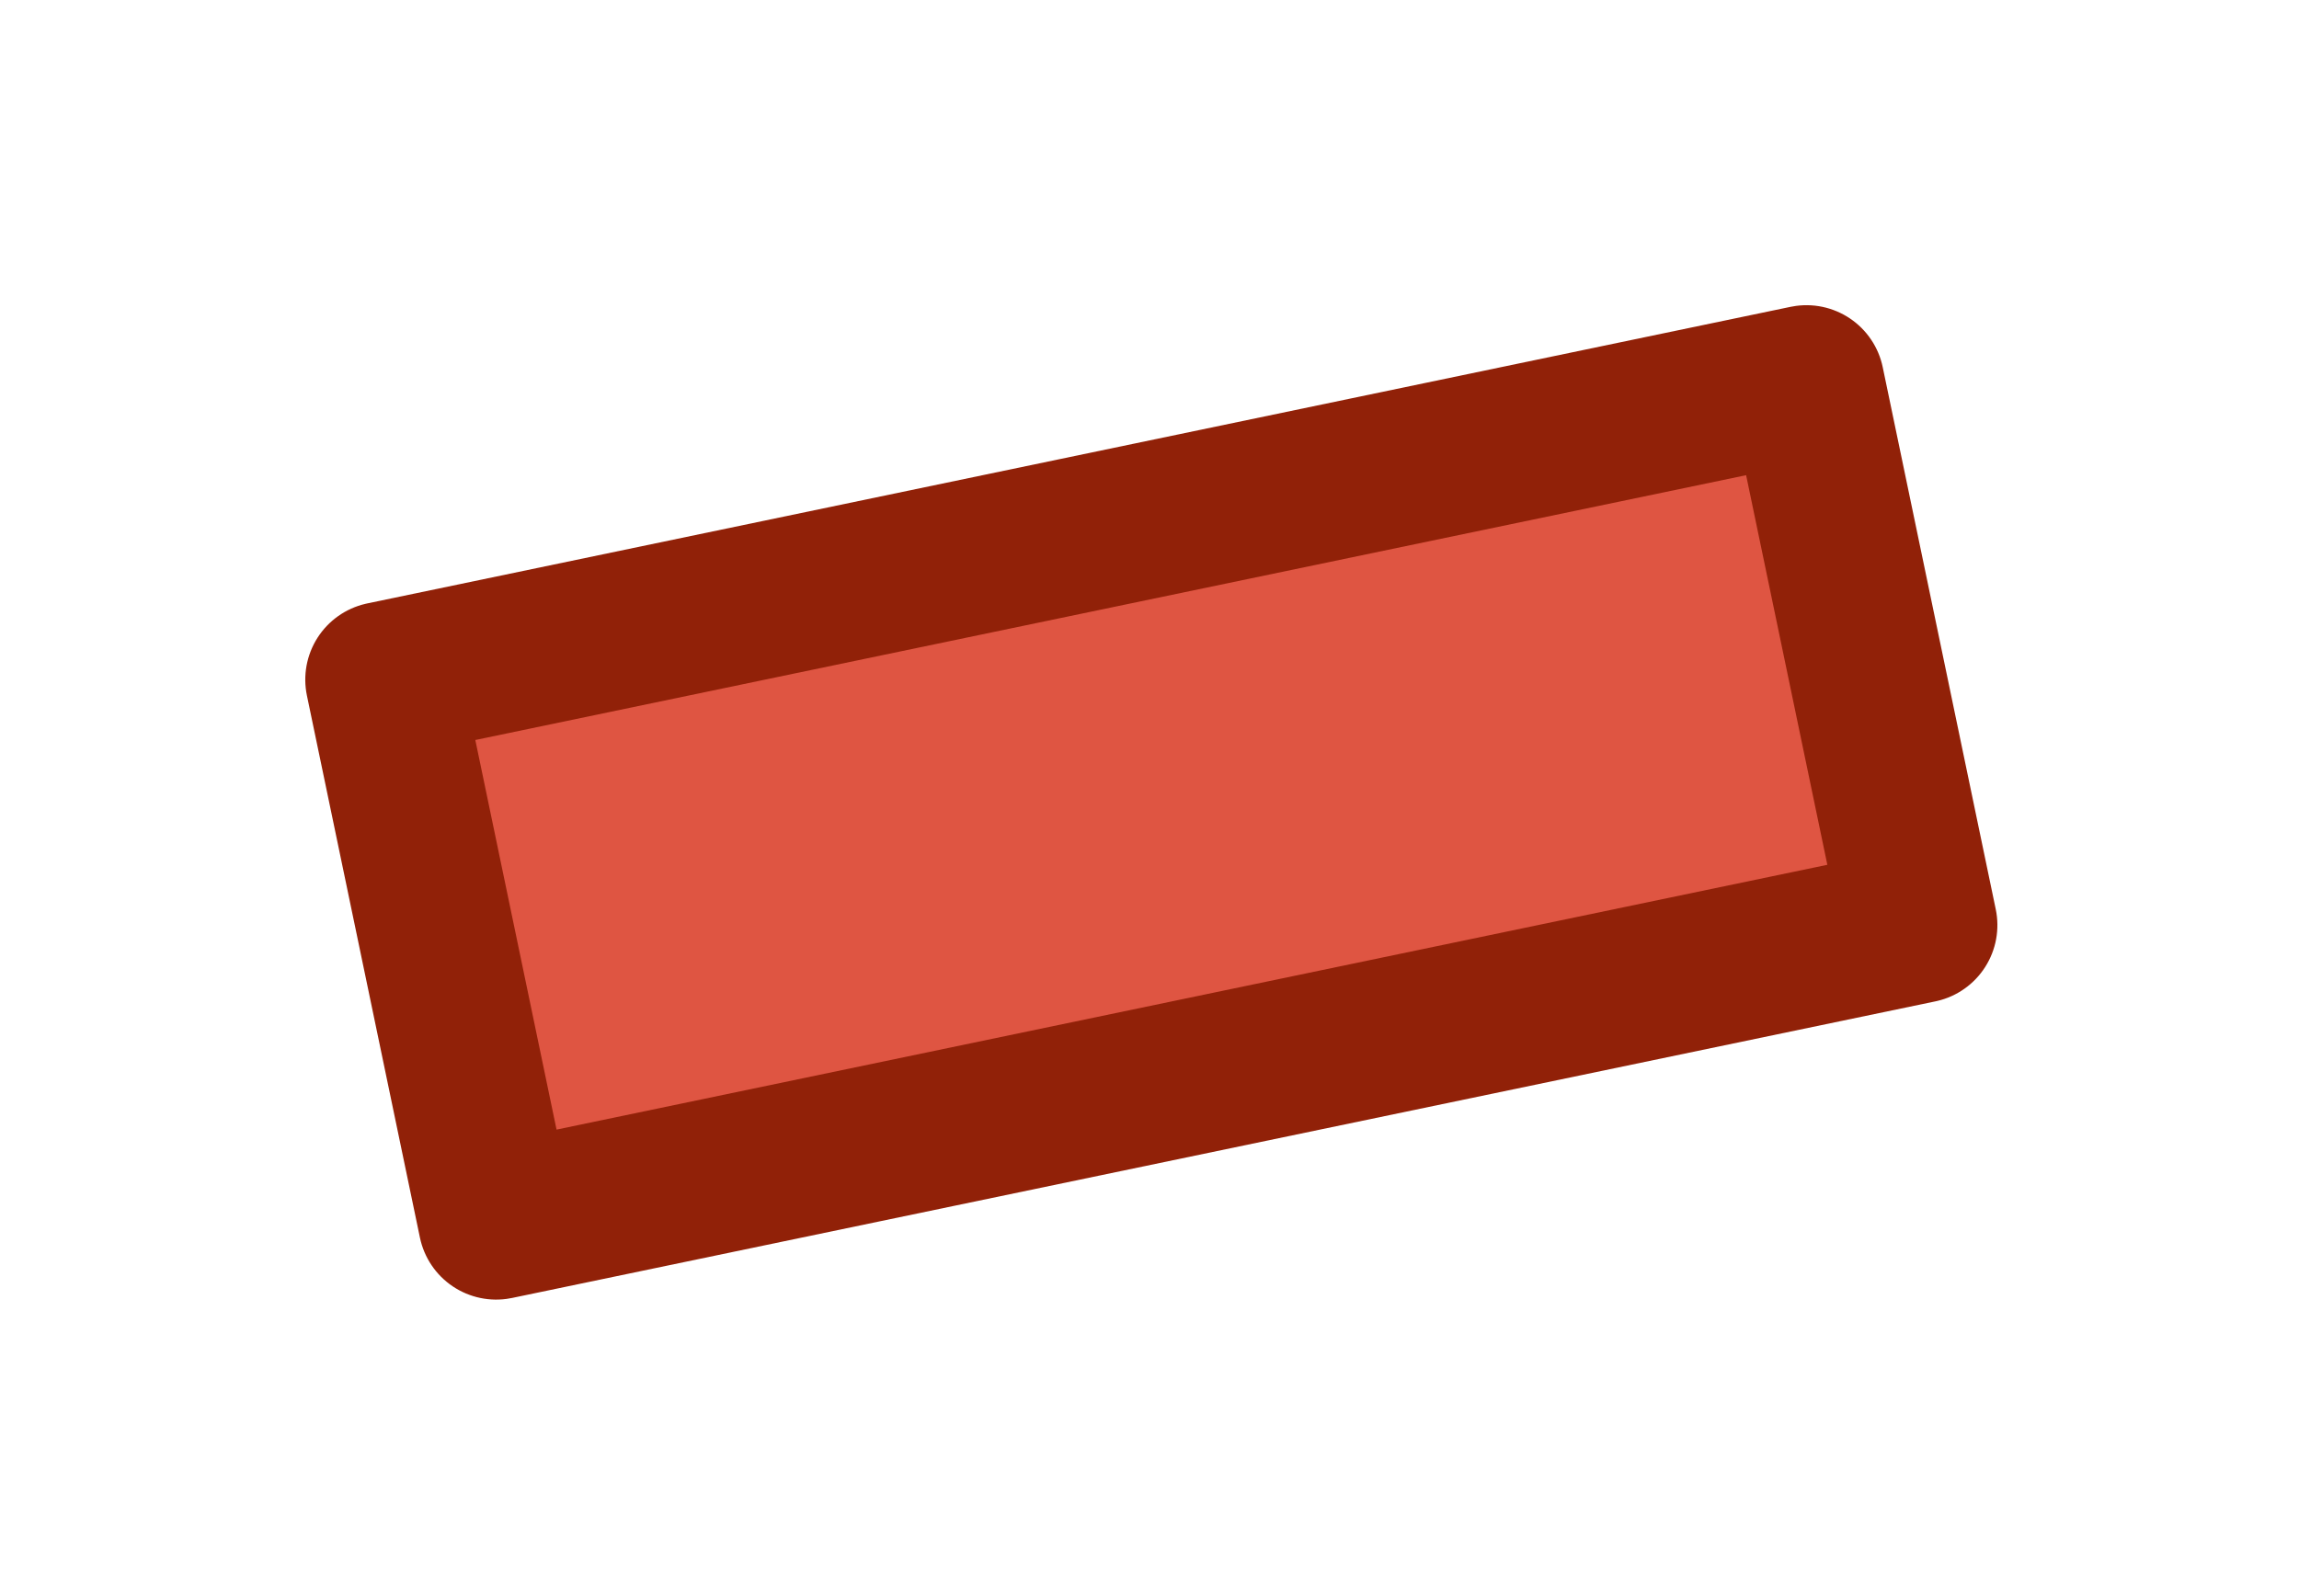 <svg width="72" height="50" viewBox="0 0 72 50" fill="none" xmlns="http://www.w3.org/2000/svg">
<g filter="url(#filter0_d)">
<rect x="12" y="21.291" width="45.533" height="17.346" transform="rotate(-11.774 12 21.291)" fill="#DF5542"/>
<rect x="12" y="21.291" width="45.533" height="17.346" transform="rotate(-11.774 12 21.291)" stroke="#912108" stroke-width="4.879" stroke-linecap="round" stroke-linejoin="round"/>
</g>
<defs>
<filter id="filter0_d" x="0.983" y="0.984" width="70.147" height="48.305" filterUnits="userSpaceOnUse" color-interpolation-filters="sRGB">
<feFlood flood-opacity="0" result="BackgroundImageFix"/>
<feColorMatrix in="SourceAlpha" type="matrix" values="0 0 0 0 0 0 0 0 0 0 0 0 0 0 0 0 0 0 127 0"/>
<feOffset/>
<feGaussianBlur stdDeviation="4.065"/>
<feColorMatrix type="matrix" values="0 0 0 0 0.875 0 0 0 0 0.333 0 0 0 0 0.259 0 0 0 1 0"/>
<feBlend mode="normal" in2="BackgroundImageFix" result="effect1_dropShadow"/>
<feBlend mode="normal" in="SourceGraphic" in2="effect1_dropShadow" result="shape"/>
</filter>
</defs>
</svg>
